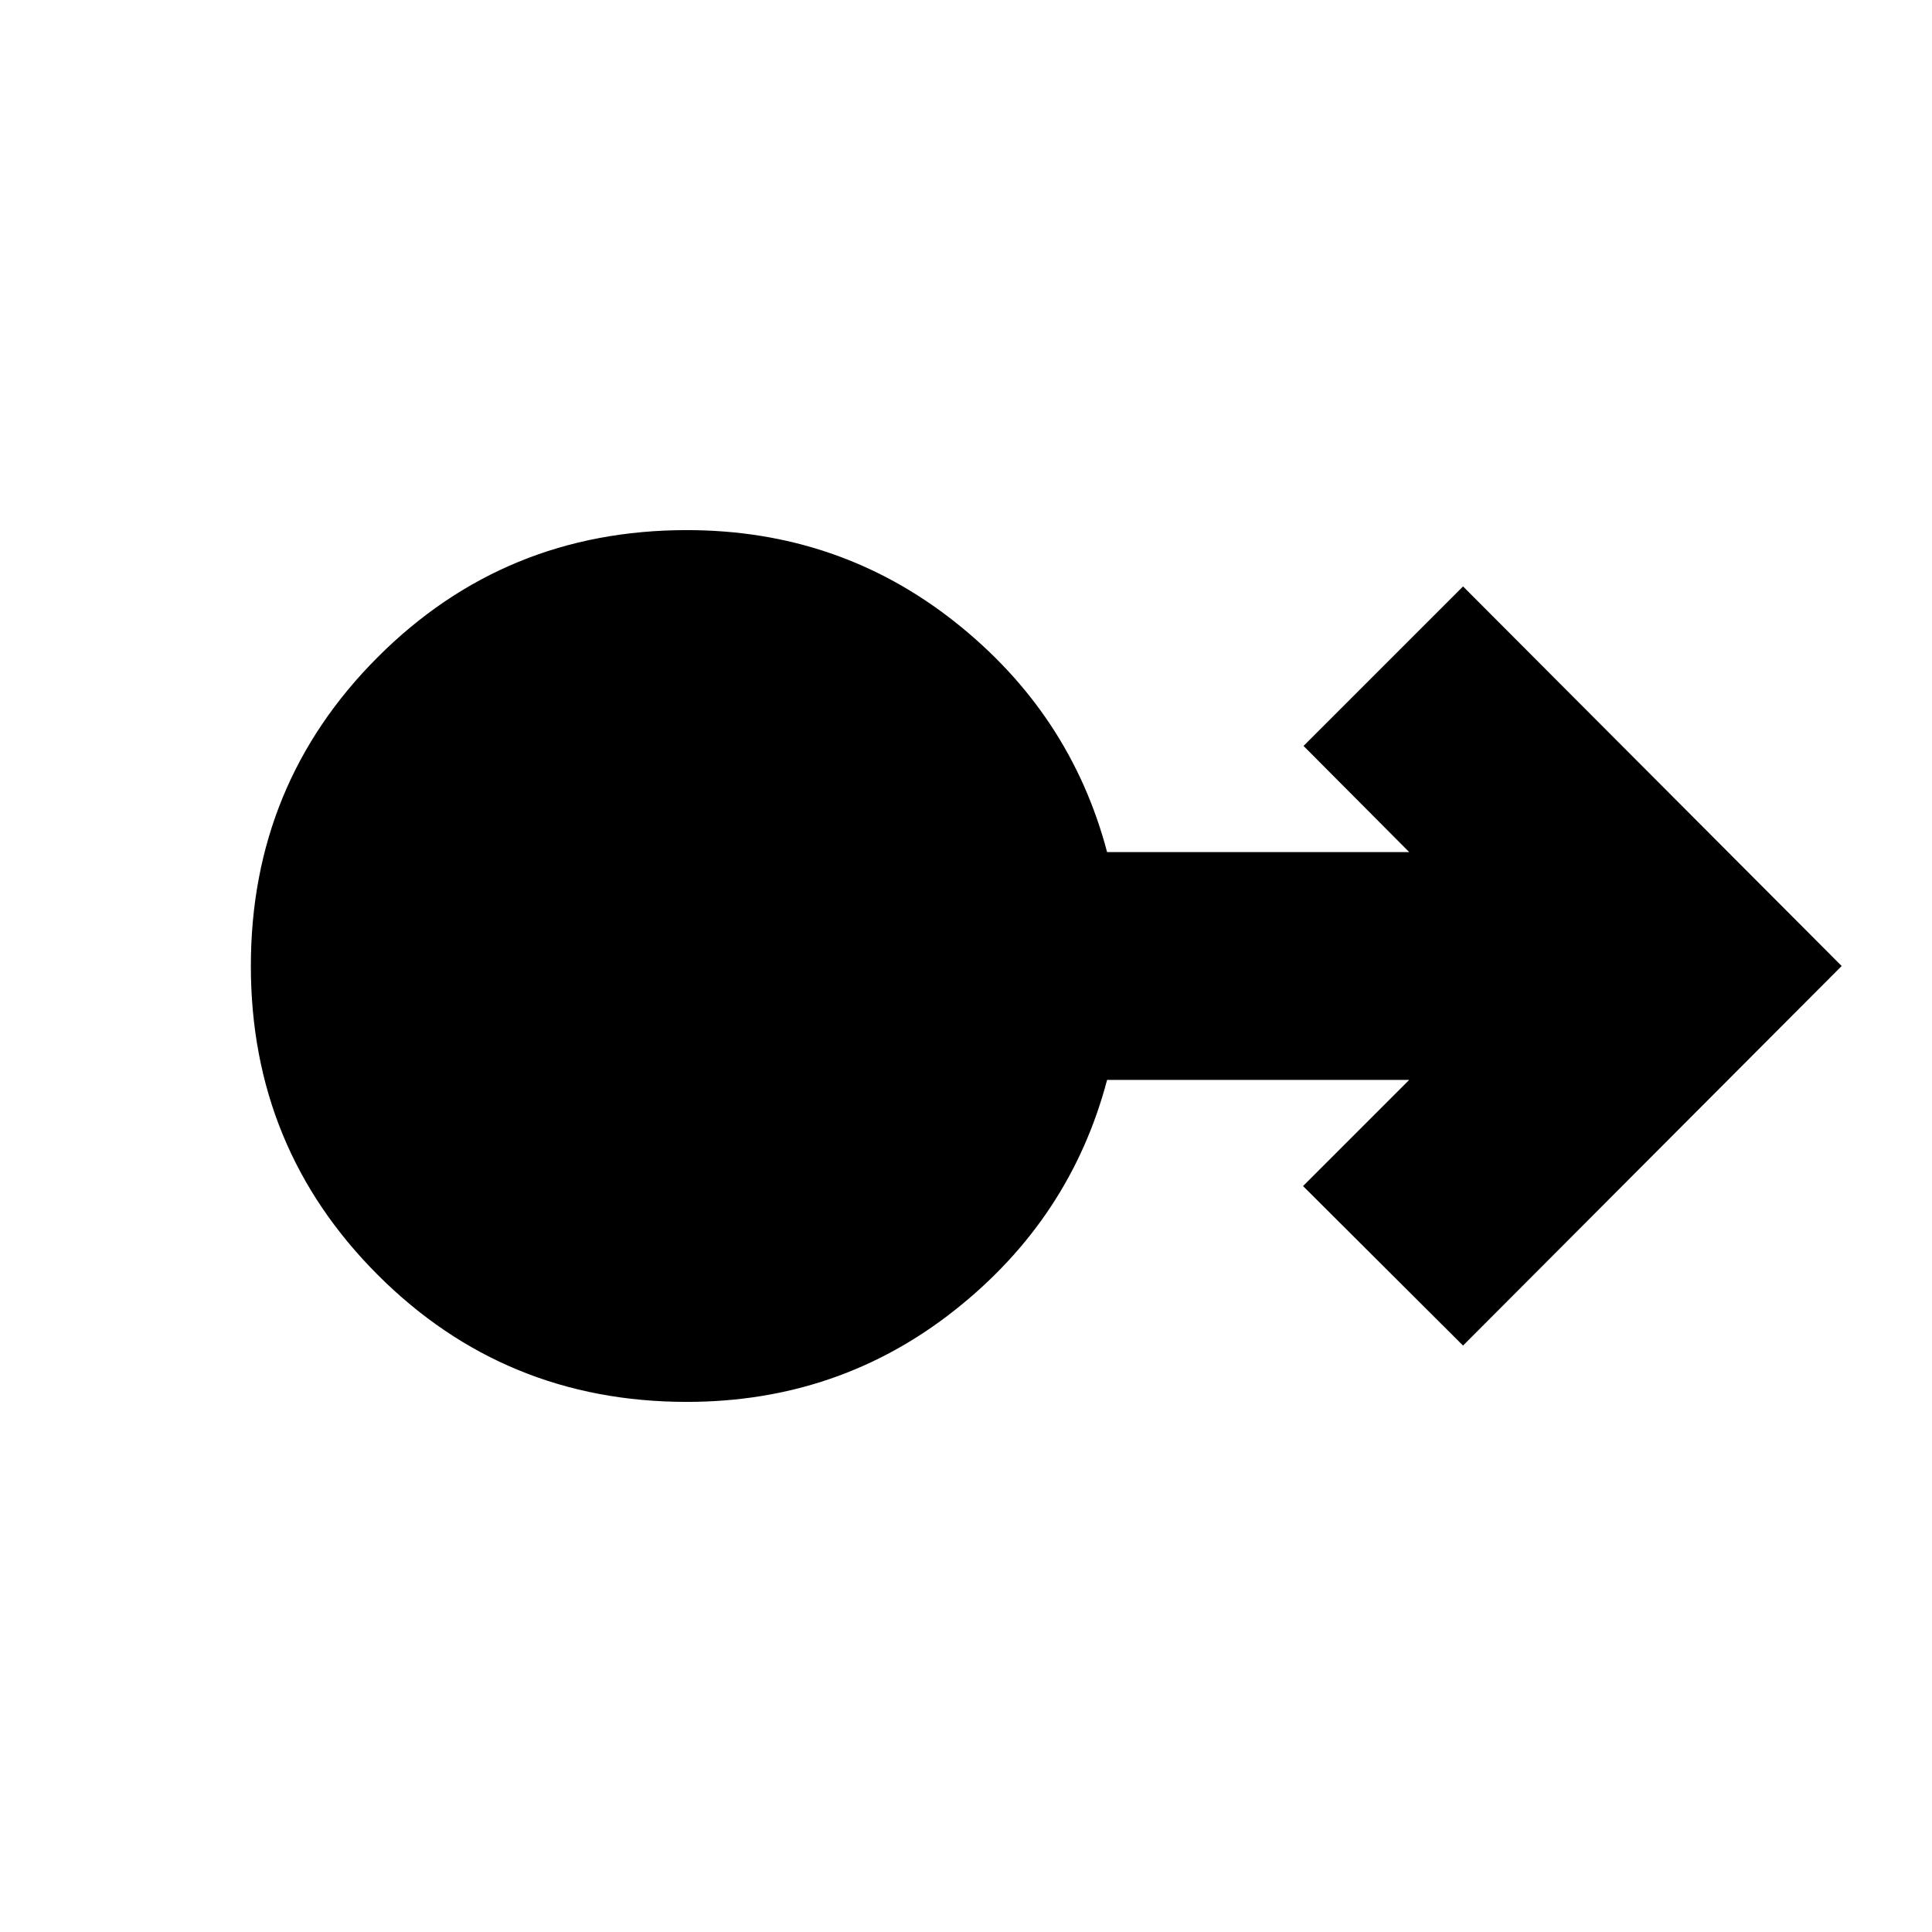 <svg xmlns="http://www.w3.org/2000/svg" height="24" viewBox="0 -960 960 960" width="24"><path d="M341.24-263.41q-90.44 0-153.51-63.08-63.08-63.08-63.08-153.51 0-90.43 63.08-153.51 63.07-63.08 153.51-63.08 75.48 0 133.08 45.5 57.59 45.5 75.79 114.5h150.13l-52.52-52.76 79.26-79.26L915.11-480 726.98-291.39l-79.5-79.26 52.76-52.76H550.11q-18.2 69-75.79 114.5-57.6 45.5-133.08 45.5Z"/></svg>